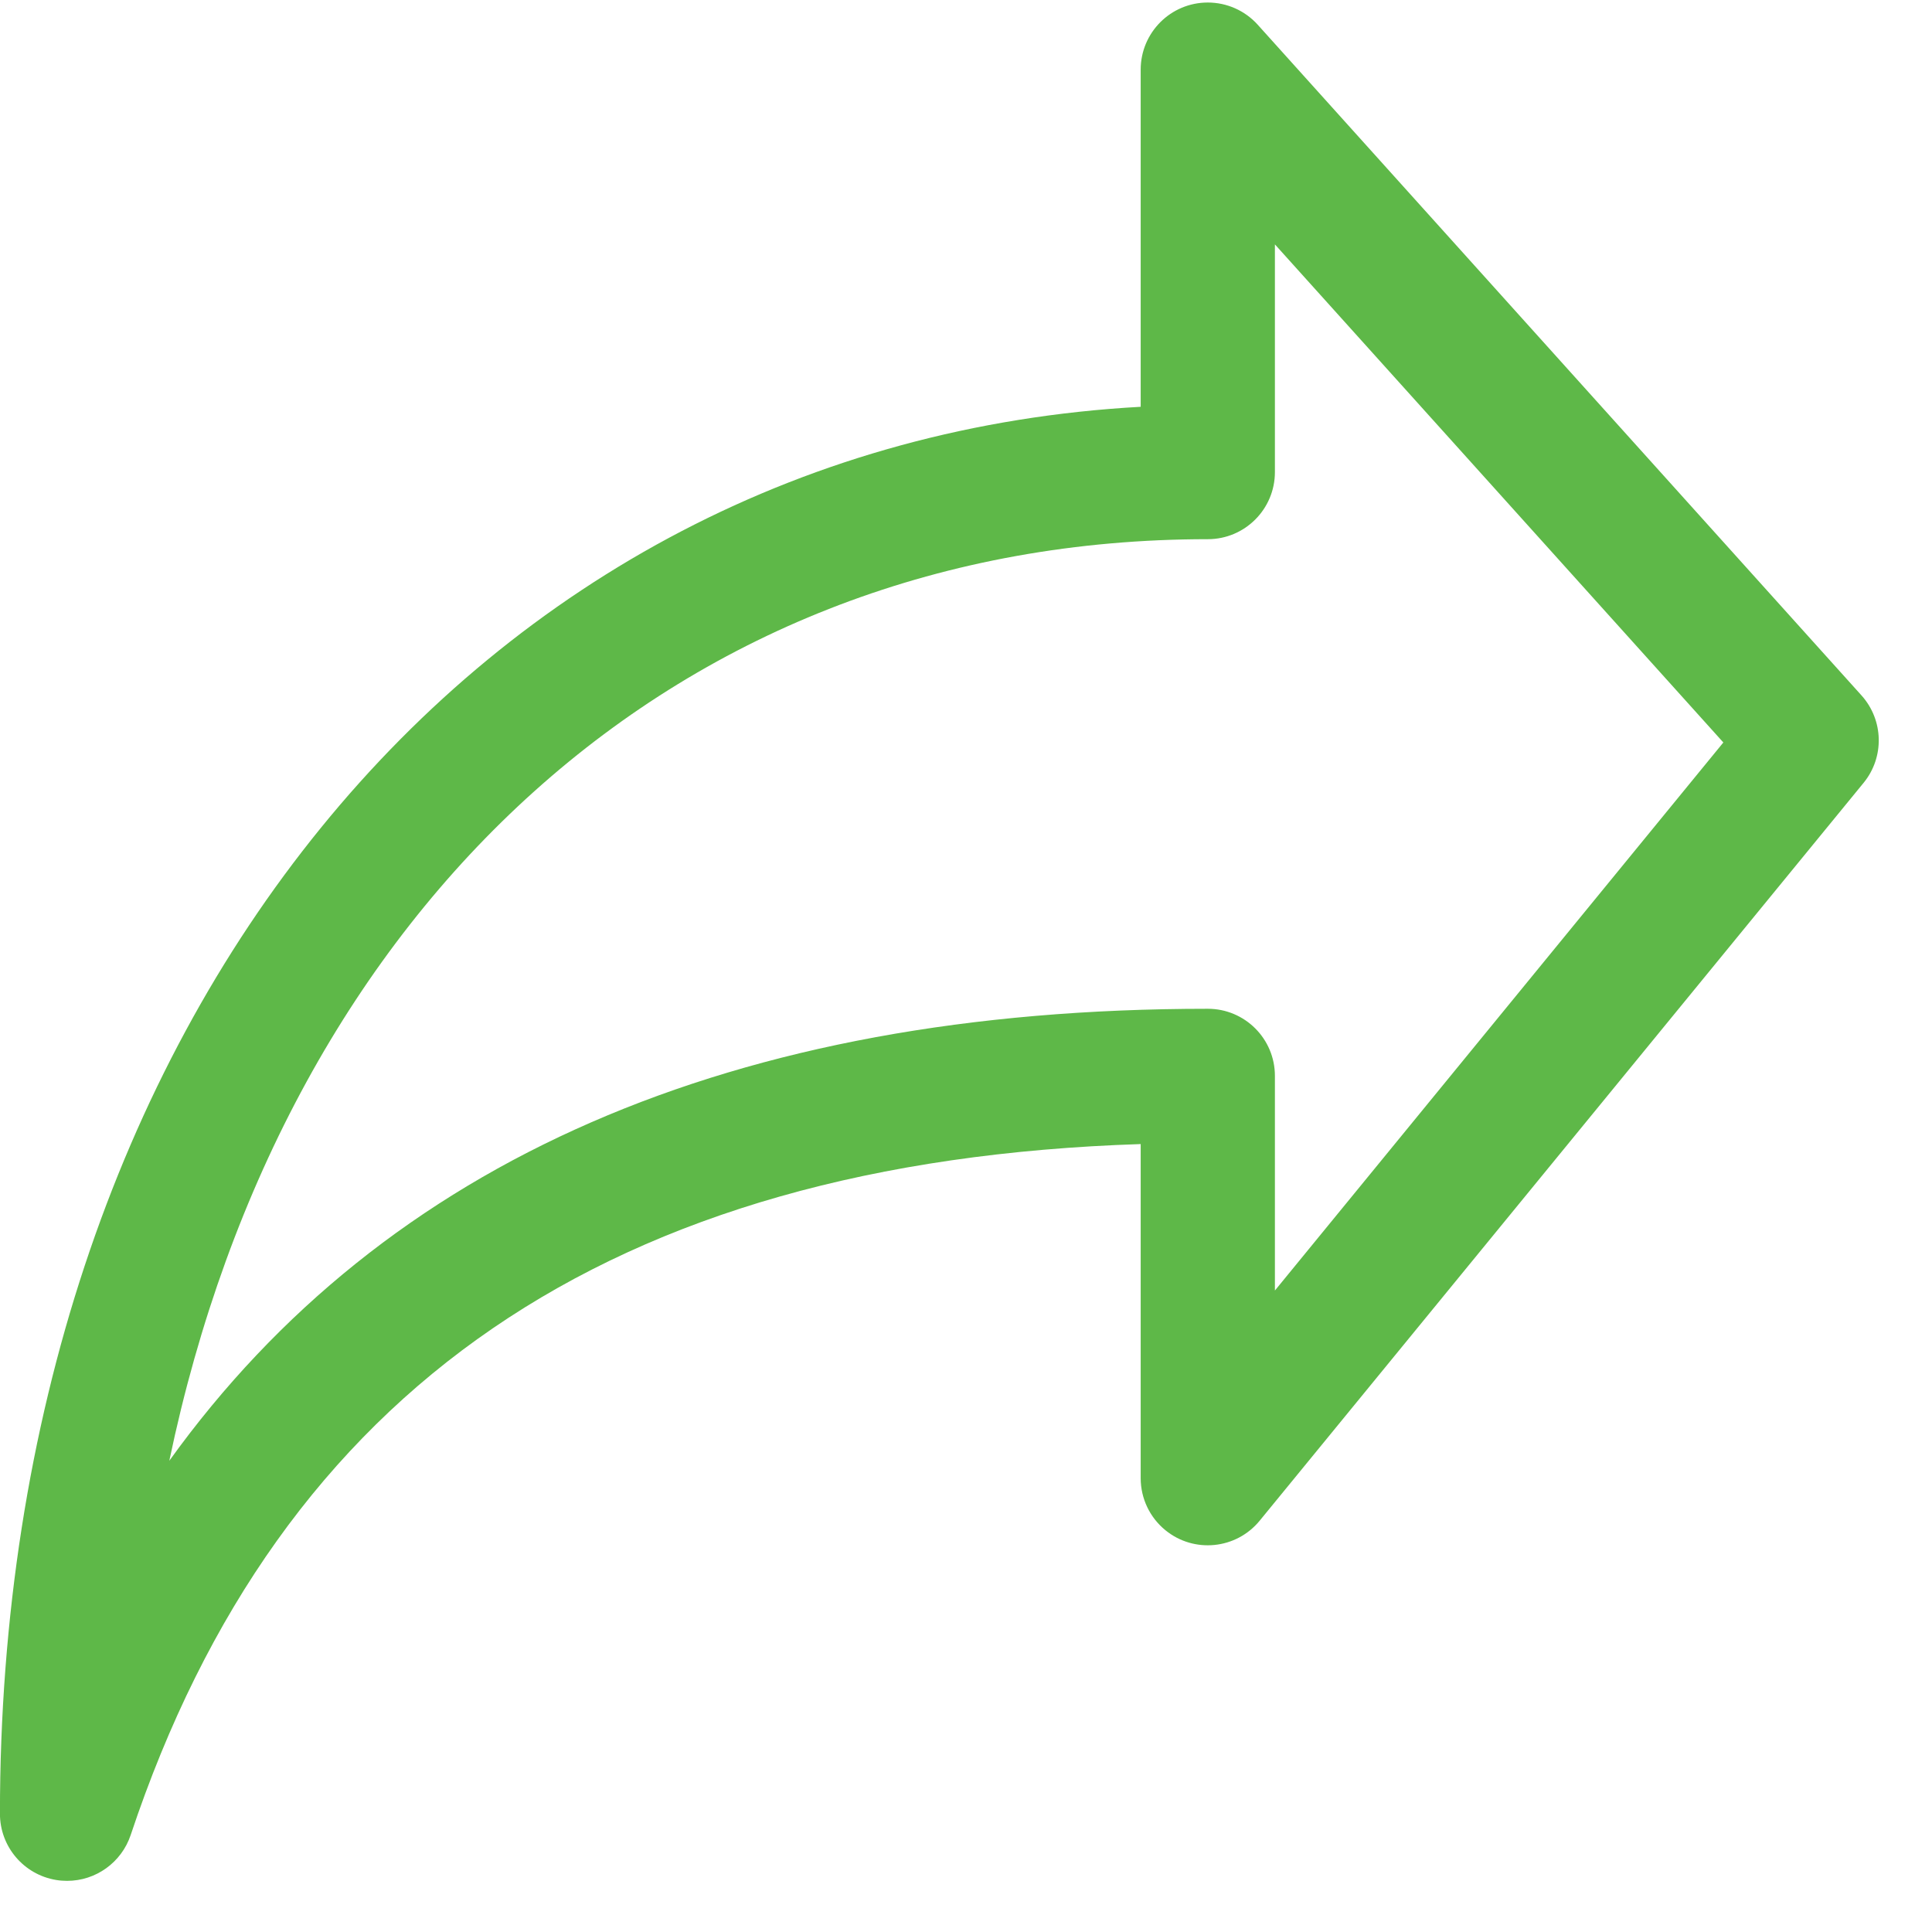 <svg width="36" height="36" viewBox="0 0 36 36" fill="none" xmlns="http://www.w3.org/2000/svg">
<path d="M21.255 7.58V1.297C21.256 0.606 21.815 0.047 22.506 0.047C22.86 0.047 23.198 0.197 23.435 0.46L34.688 12.96C35.099 13.419 35.116 14.108 34.727 14.585L23.473 28.335C23.036 28.87 22.248 28.949 21.714 28.512C21.424 28.275 21.256 27.921 21.255 27.547V21.318C11.377 21.639 5.213 25.86 2.435 34.193C2.264 34.703 1.787 35.047 1.25 35.047C1.182 35.047 1.115 35.042 1.048 35.031C0.443 34.932 -0.001 34.41 -0.001 33.797C-0.001 19.077 8.863 8.263 21.255 7.58ZM22.506 18.797C23.196 18.797 23.756 19.356 23.756 20.047V24.047L32.112 13.835L23.756 4.554V8.797C23.756 9.487 23.196 10.047 22.506 10.047C12.678 10.047 5.323 16.845 3.155 27.219C7.18 21.624 13.661 18.797 22.506 18.797Z" fill="#5EB848"/>
</svg>
